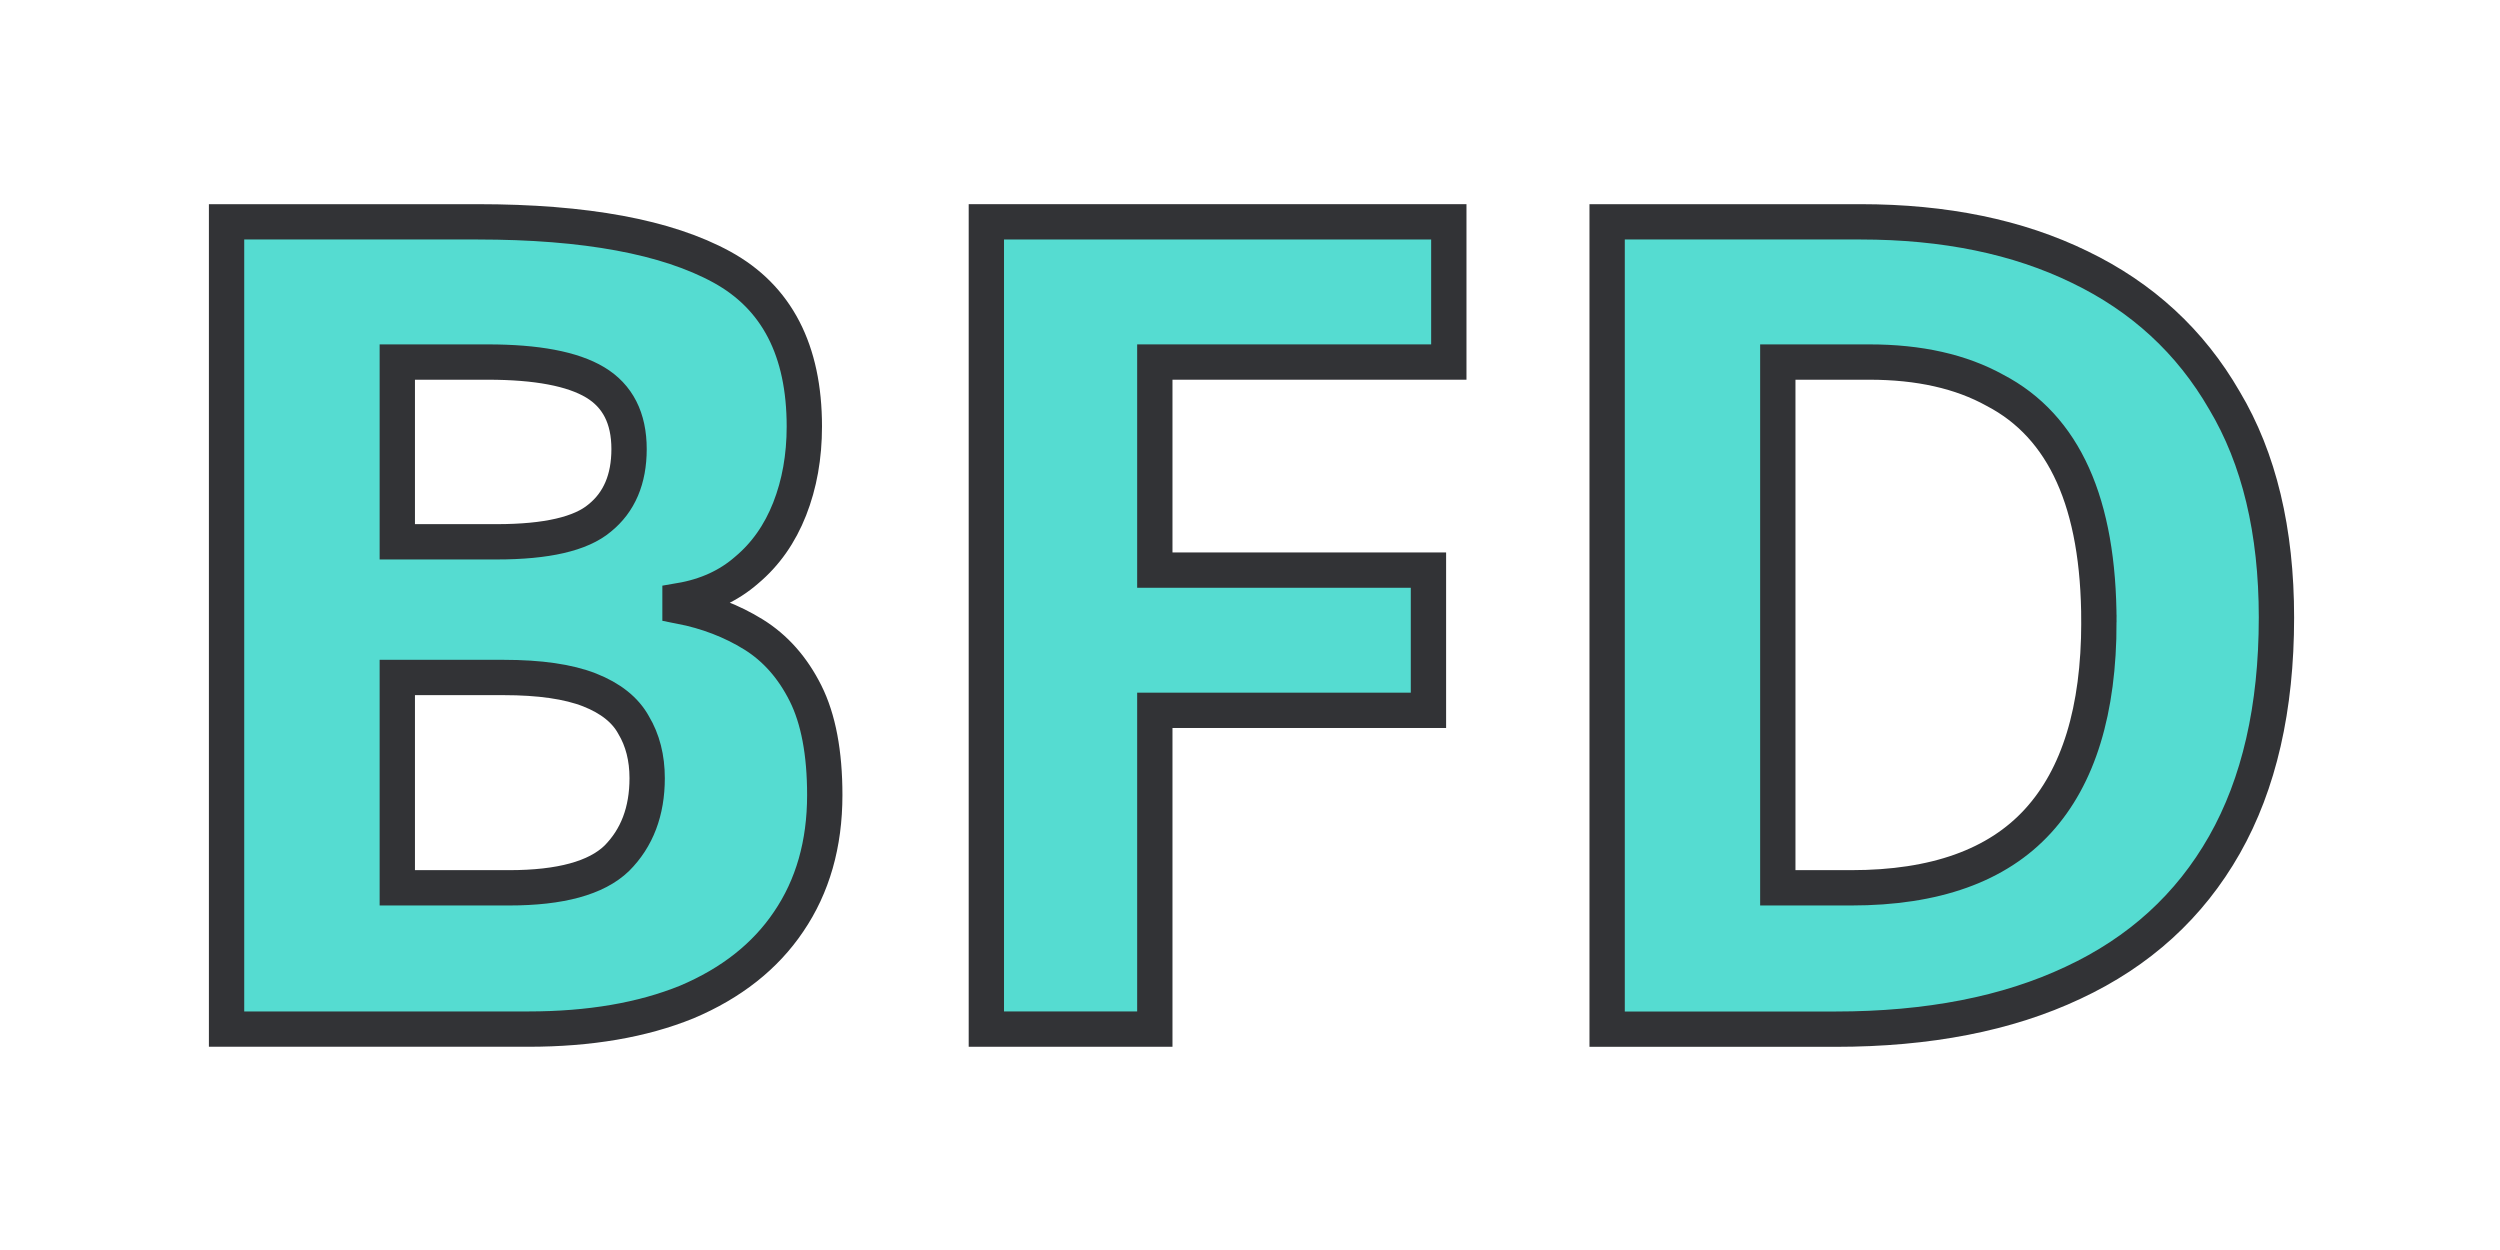 <?xml version="1.0" encoding="UTF-8" standalone="no"?>
<!-- Created with Inkscape (http://www.inkscape.org/) -->

<svg
   width="60"
   height="30"
   viewBox="0 0 15.875 7.937"
   version="1.1"
   id="svg5"
   inkscape:version="1.2.2 (b0a8486541, 2022-12-01)"
   sodipodi:docname="BF-doc-logo.svg"
   xmlns:inkscape="http://www.inkscape.org/namespaces/inkscape"
   xmlns:sodipodi="http://sodipodi.sourceforge.net/DTD/sodipodi-0.dtd"
   xmlns="http://www.w3.org/2000/svg"
   xmlns:svg="http://www.w3.org/2000/svg">
  <sodipodi:namedview
     id="namedview7"
     pagecolor="#ffffff"
     bordercolor="#000000"
     borderopacity="0.25"
     inkscape:showpageshadow="2"
     inkscape:pageopacity="0.0"
     inkscape:pagecheckerboard="true"
     inkscape:deskcolor="#d1d1d1"
     inkscape:document-units="px"
     showgrid="false"
     inkscape:zoom="1"
     inkscape:cx="365"
     inkscape:cy="67"
     inkscape:window-width="1920"
     inkscape:window-height="1011"
     inkscape:window-x="0"
     inkscape:window-y="0"
     inkscape:window-maximized="1"
     inkscape:current-layer="layer1" />
  <defs
     id="defs2" />
  <g
     inkscape:label="Layer 1"
     inkscape:groupmode="layer"
     id="layer1">
    <g
       aria-label="BFD"
       id="text186"
       style="font-weight:bold;font-size:16.933px;-inkscape-font-specification:'sans-serif Bold';fill:#55dcd1;fill-opacity:1;stroke:#323336;stroke-width:0.529;paint-order:stroke fill markers"
       transform="matrix(0.424,0,0,0.424,-2.58,0.557)">
      <path
         d="m 13.237,2.008 q 2.421,0 3.658,0.677 1.236,0.677 1.236,2.388 0,0.677 -0.22,1.236 -0.22,0.559 -0.643,0.914 -0.406,0.356 -0.999,0.457 v 0.085 q 0.61,0.119 1.101,0.423 0.491,0.305 0.779,0.881 0.288,0.576 0.288,1.524 0,1.101 -0.542,1.897 -0.525,0.779 -1.524,1.202 -0.999,0.406 -2.371,0.406 H 9.478 V 2.008 Z m 0.288,4.792 q 1.118,0 1.541,-0.356 0.44,-0.356 0.44,-1.033 0,-0.694 -0.508,-0.999 Q 14.49,4.108 13.39,4.108 h -1.355 v 2.692 z m -1.49,2.032 v 3.15 h 1.676 q 1.151,0 1.609,-0.44 0.457,-0.457 0.457,-1.202 0,-0.457 -0.203,-0.796 Q 15.388,9.205 14.914,9.018 14.439,8.832 13.627,8.832 Z"
         id="path238"
         style="fill:#55dcd1;fill-opacity:1" />
      <path
         d="M 23.38,14.098 H 20.857 V 2.008 h 6.926 v 2.1 h -4.403 v 3.116 h 4.098 v 2.1 h -4.098 z"
         id="path240"
         style="fill:#55dcd1;fill-opacity:1" />
      <path
         d="m 40.178,7.935 q 0,2.032 -0.779,3.404 -0.779,1.372 -2.269,2.066 -1.473,0.694 -3.556,0.694 H 30.154 V 2.008 h 3.793 q 1.897,0 3.285,0.677 1.405,0.677 2.167,1.998 0.779,1.304 0.779,3.251 z m -2.659,0.068 q 0,-1.338 -0.389,-2.201 Q 36.741,4.937 35.962,4.531 35.2,4.108 34.082,4.108 h -1.372 v 7.874 h 1.101 q 1.88,0 2.794,-0.999 0.914,-0.999 0.914,-2.98 z"
         id="path242"
         style="fill:#55dcd1;fill-opacity:1" />
    </g>
  </g>
</svg>
